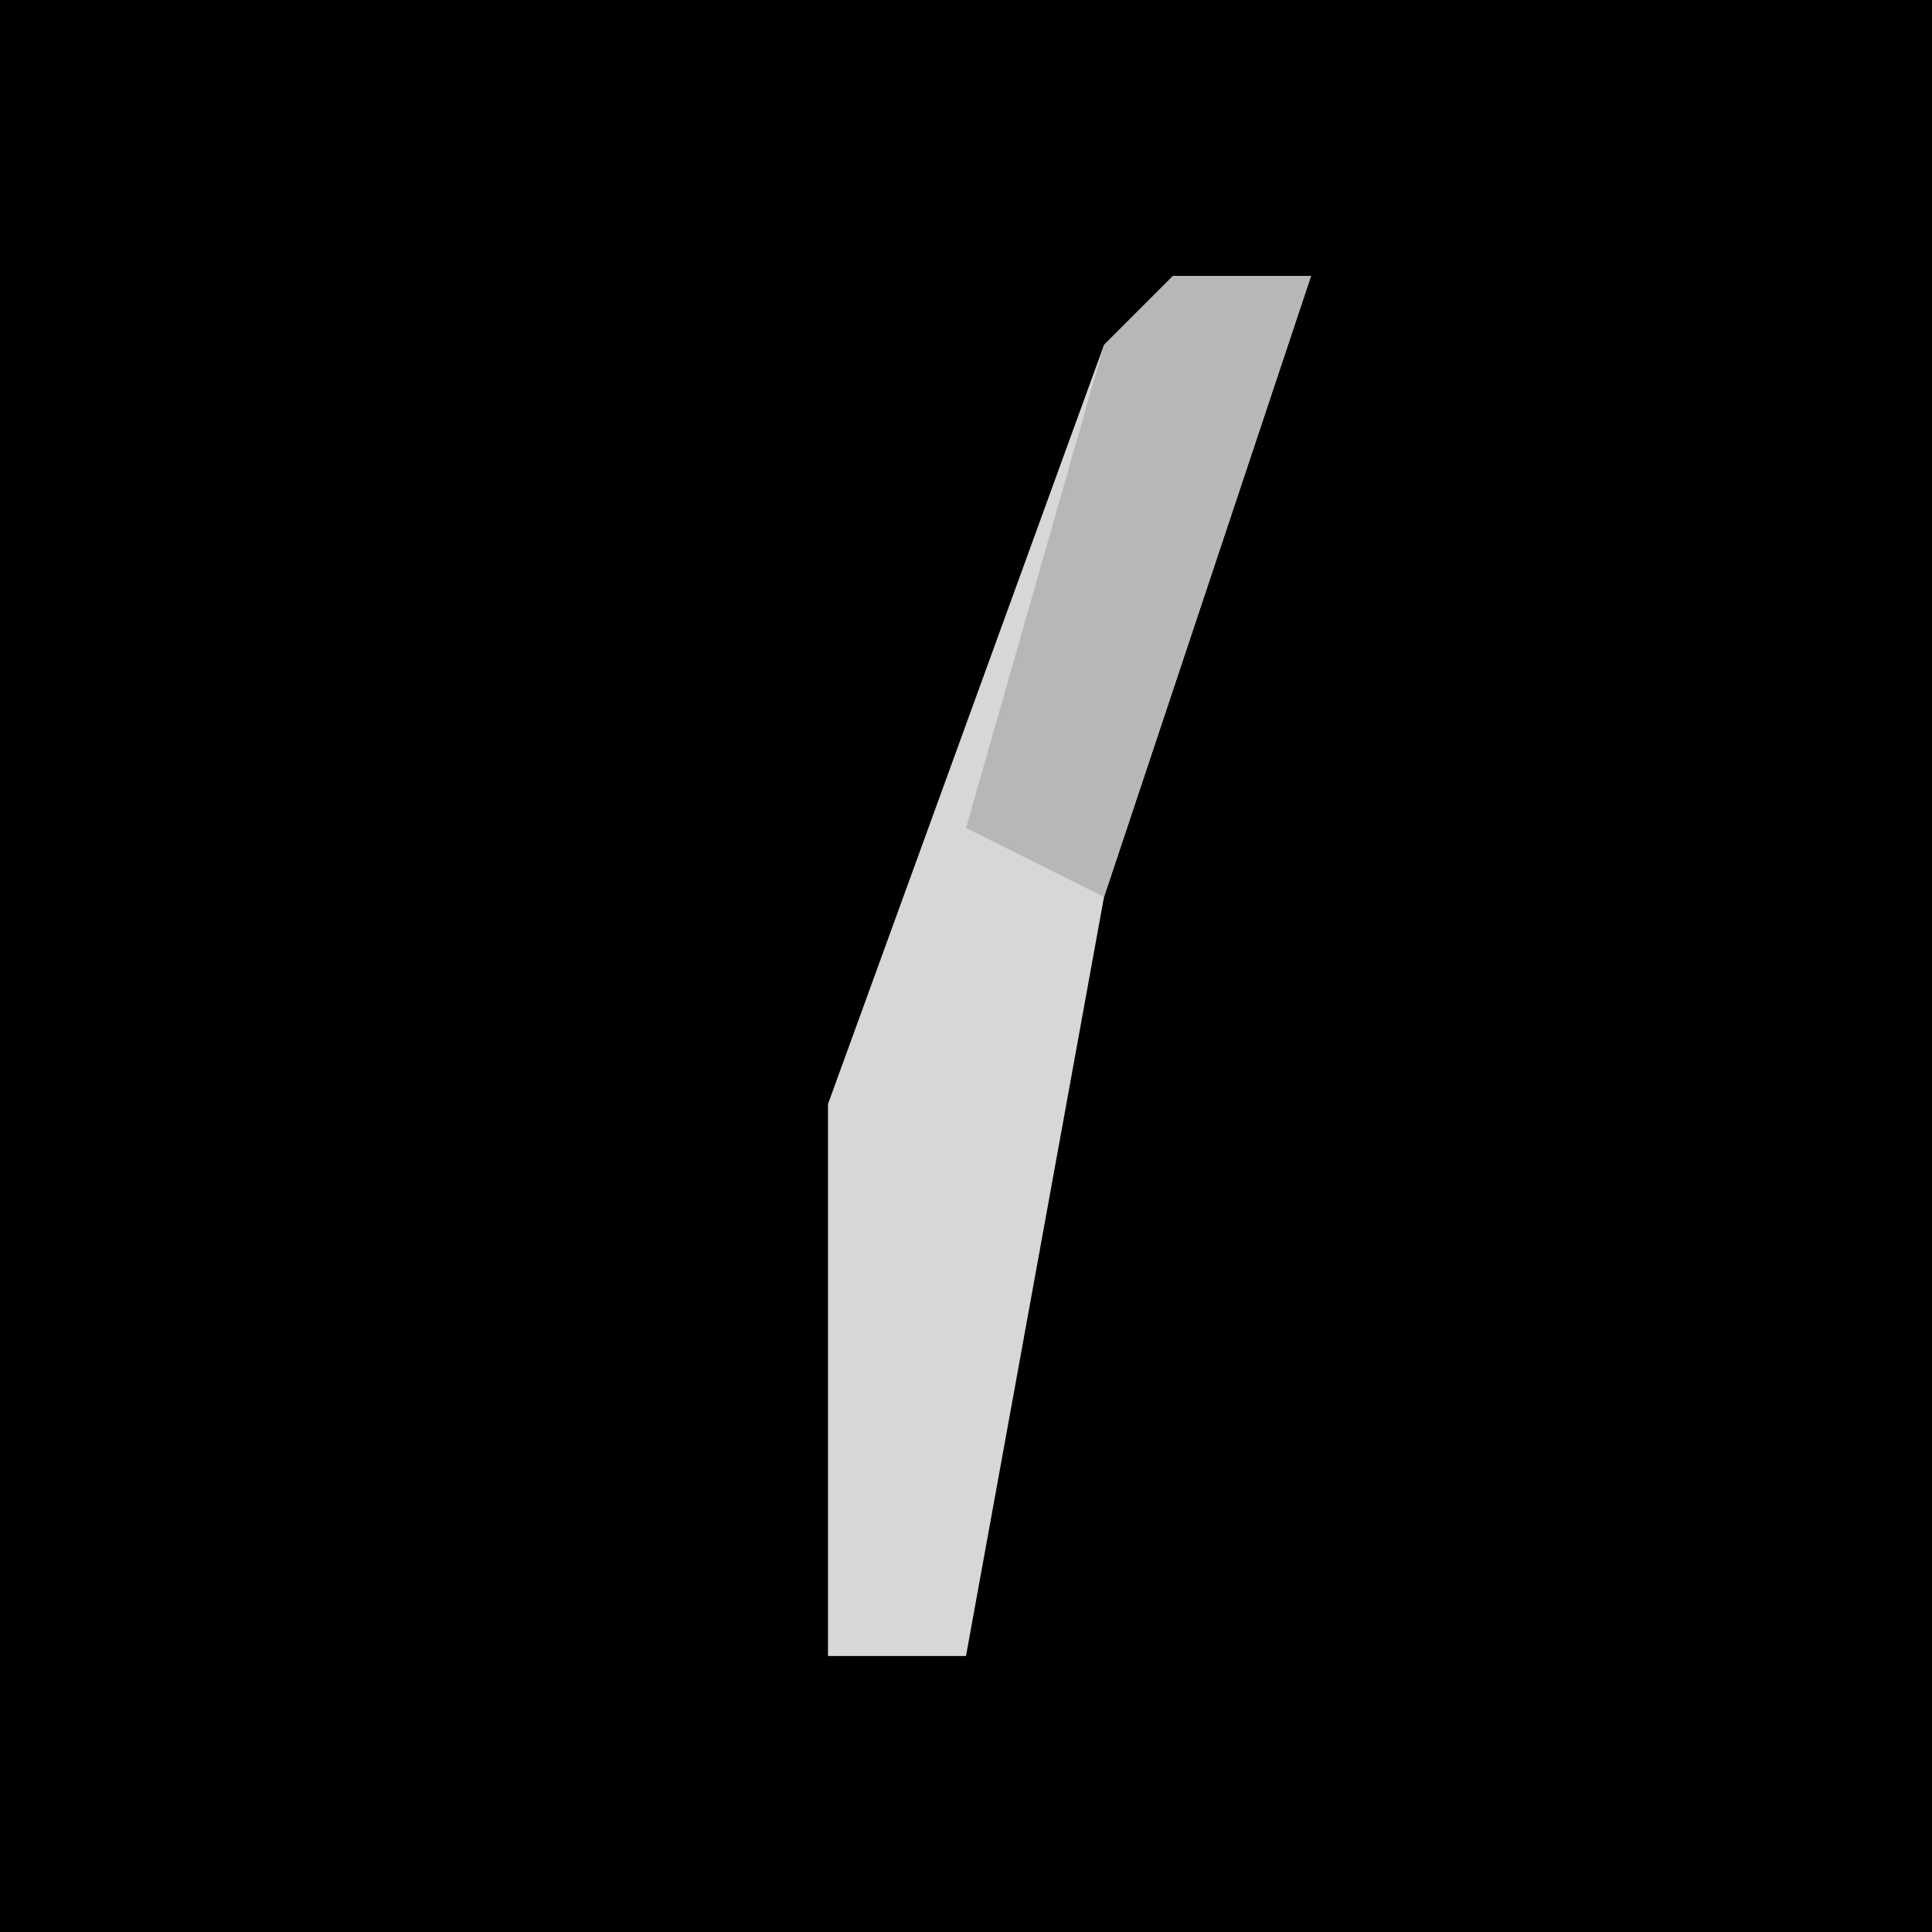 <?xml version="1.0" encoding="UTF-8"?>
<svg version="1.1" xmlns="http://www.w3.org/2000/svg" width="28" height="28">
<path d="M0,0 L28,0 L28,28 L0,28 Z " fill="#000000" transform="translate(0,0)"/>
<path d="M0,0 L2,0 L-1,9 L-3,20 L-5,20 L-5,12 L-1,1 Z " fill="#D7D7D7" transform="translate(17,4)"/>
<path d="M0,0 L2,0 L-1,9 L-3,8 L-1,1 Z " fill="#B7B7B7" transform="translate(17,4)"/>
</svg>
